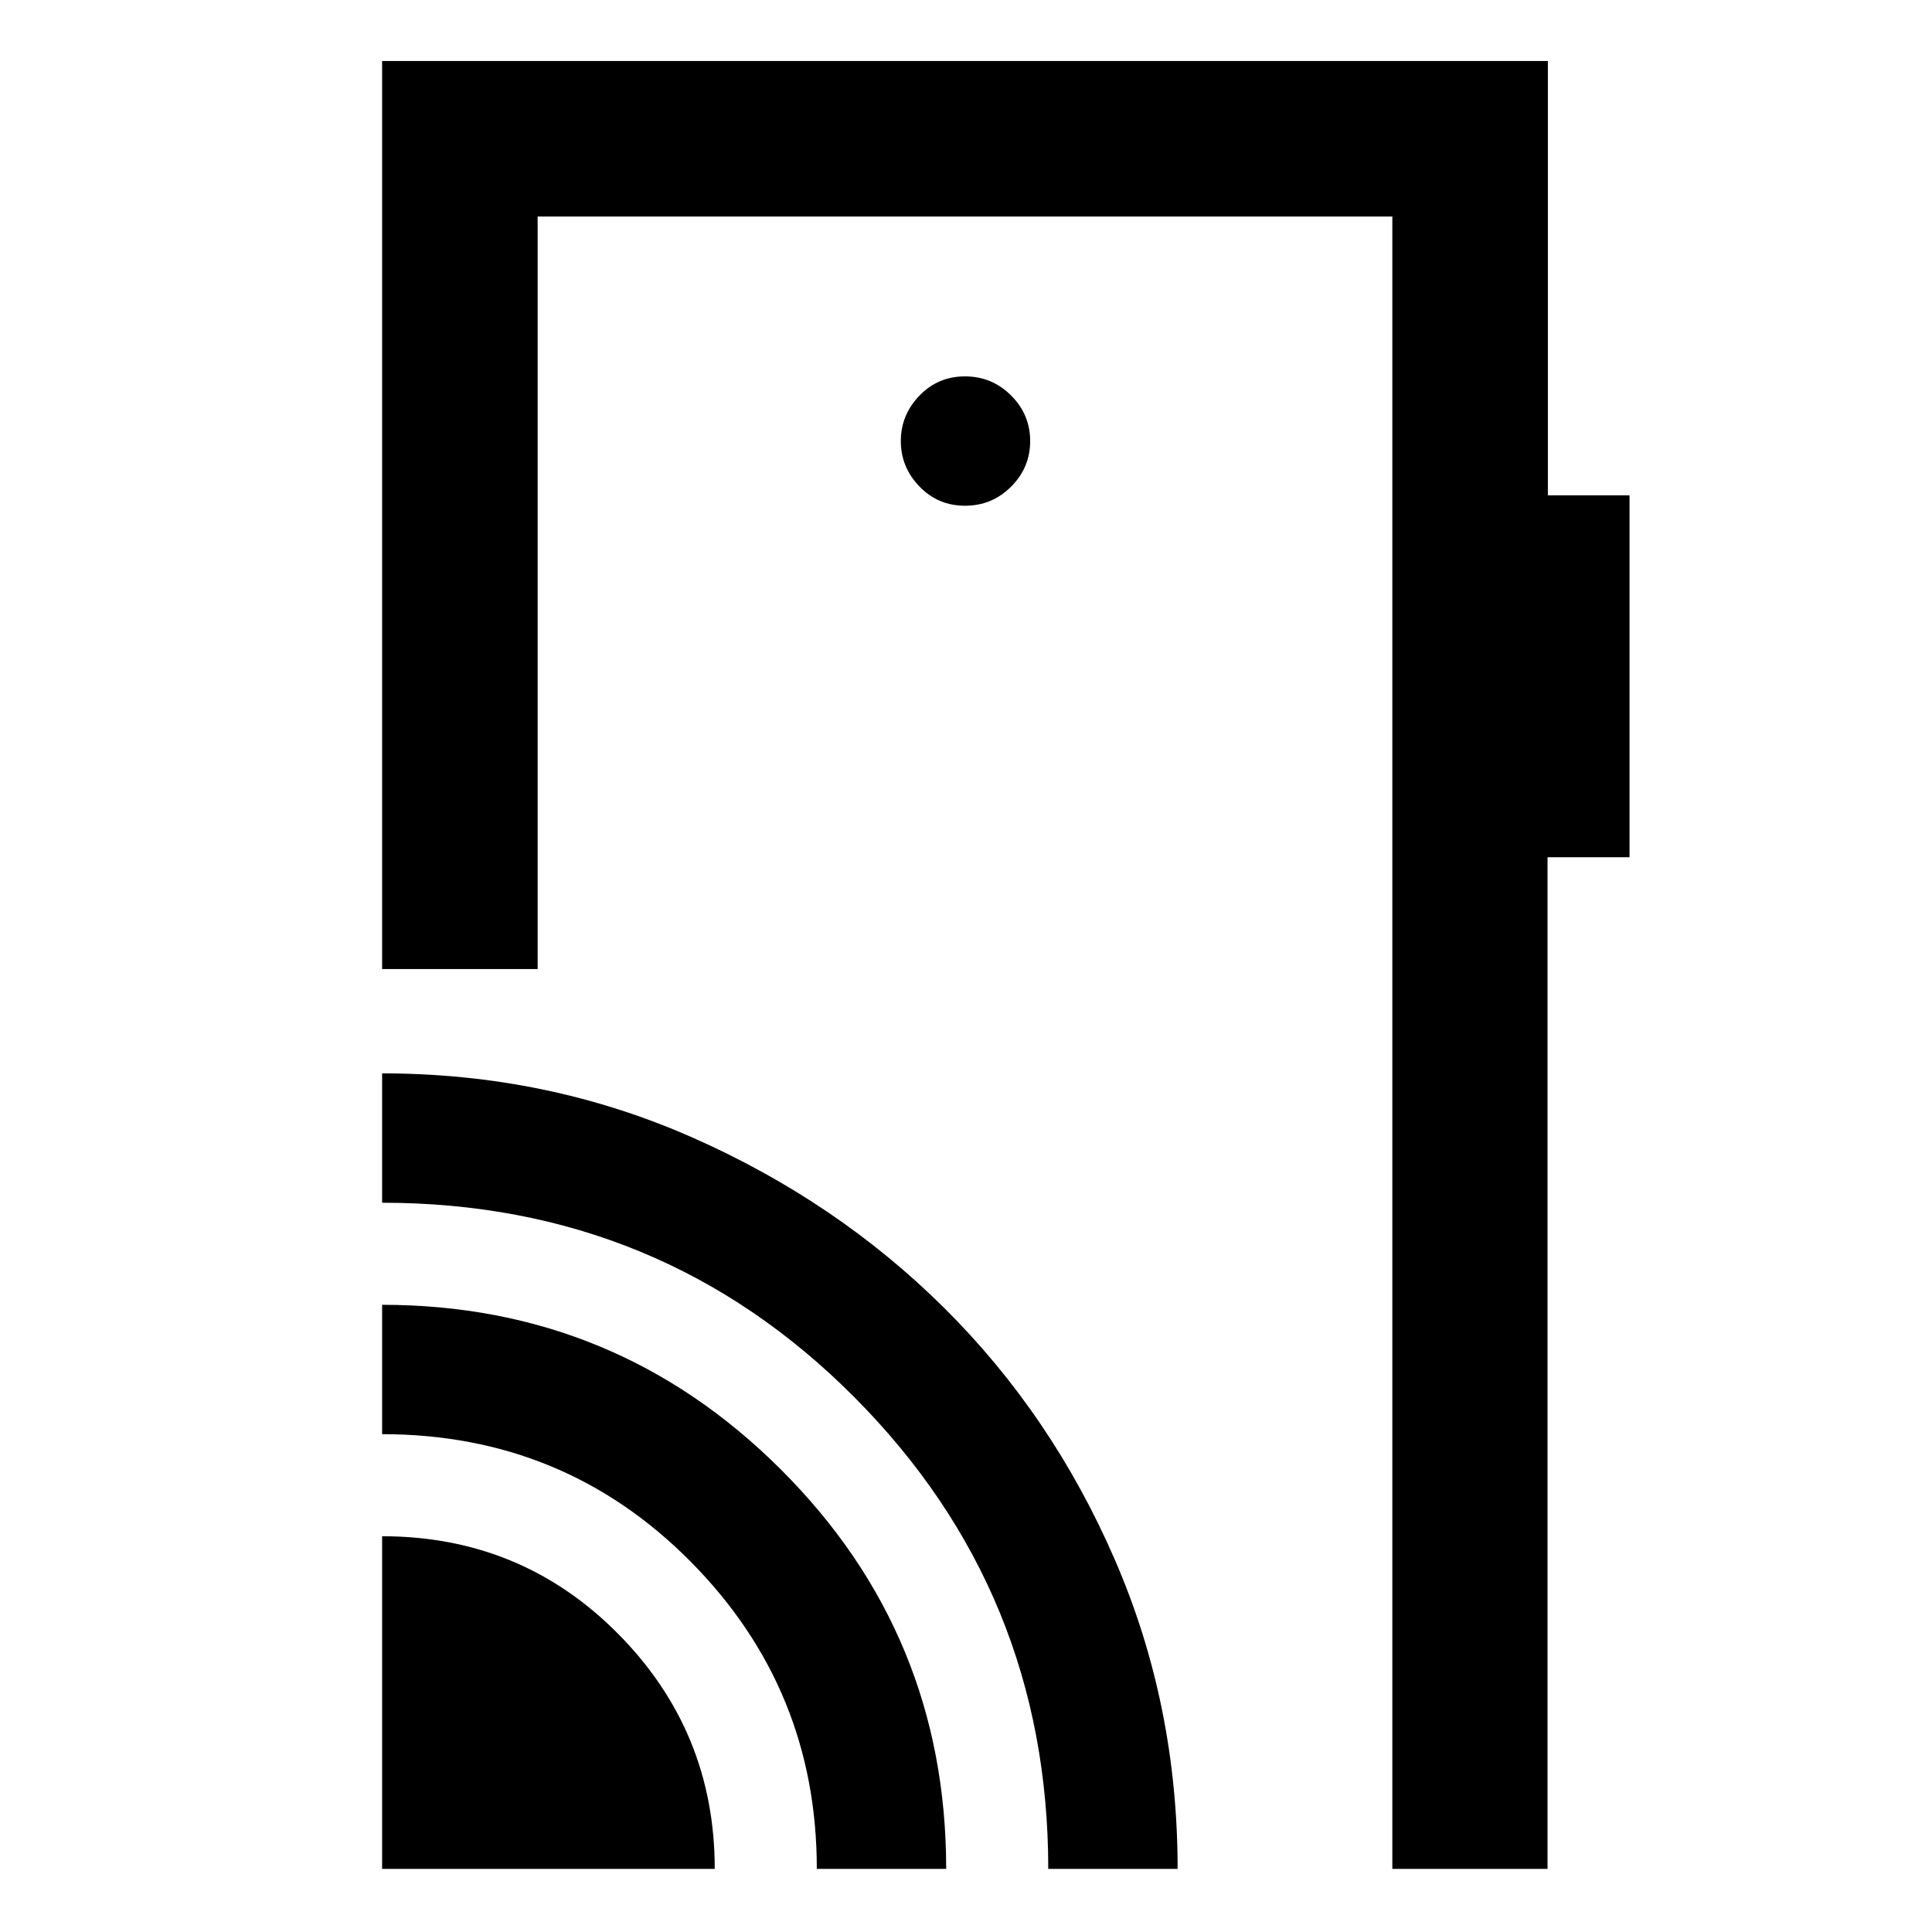 <svg xmlns="http://www.w3.org/2000/svg" height="48" viewBox="0 -960 960 960" width="48"><path d="M189.87-31.37v-165.28q69.21 0 117.25 48.47 48.03 48.46 48.03 116.81H189.87Zm216 0q0-89.43-62.75-152.72-62.75-63.28-153.25-63.28v-64.28q116.22 0 198.25 81.94 82.03 81.93 82.03 198.34h-64.28Zm115 0q0-137.43-96.2-234.22-96.19-96.78-234.8-96.78v-64.28q81.78 0 153.75 31.68 71.96 31.68 125.57 84.9 53.61 53.22 84.78 125.1 31.18 71.88 31.18 153.6h-64.28ZM769.13-929.7v215.85h40.57v179.81h-40.74v502.67h-77.11v-821.04h-424.7v373.91h-77.28v-451.2h579.26Zm-289.63 221q13.42 0 22.91-9.48 9.48-9.48 9.48-22.66 0-13.17-9.48-22.65-9.49-9.49-22.91-9.49t-22.66 9.6q-9.23 9.59-9.23 22.54 0 12.96 9.23 22.55 9.24 9.59 22.66 9.59ZM691.85-31.37v-821.04 821.04Z"/></svg>
